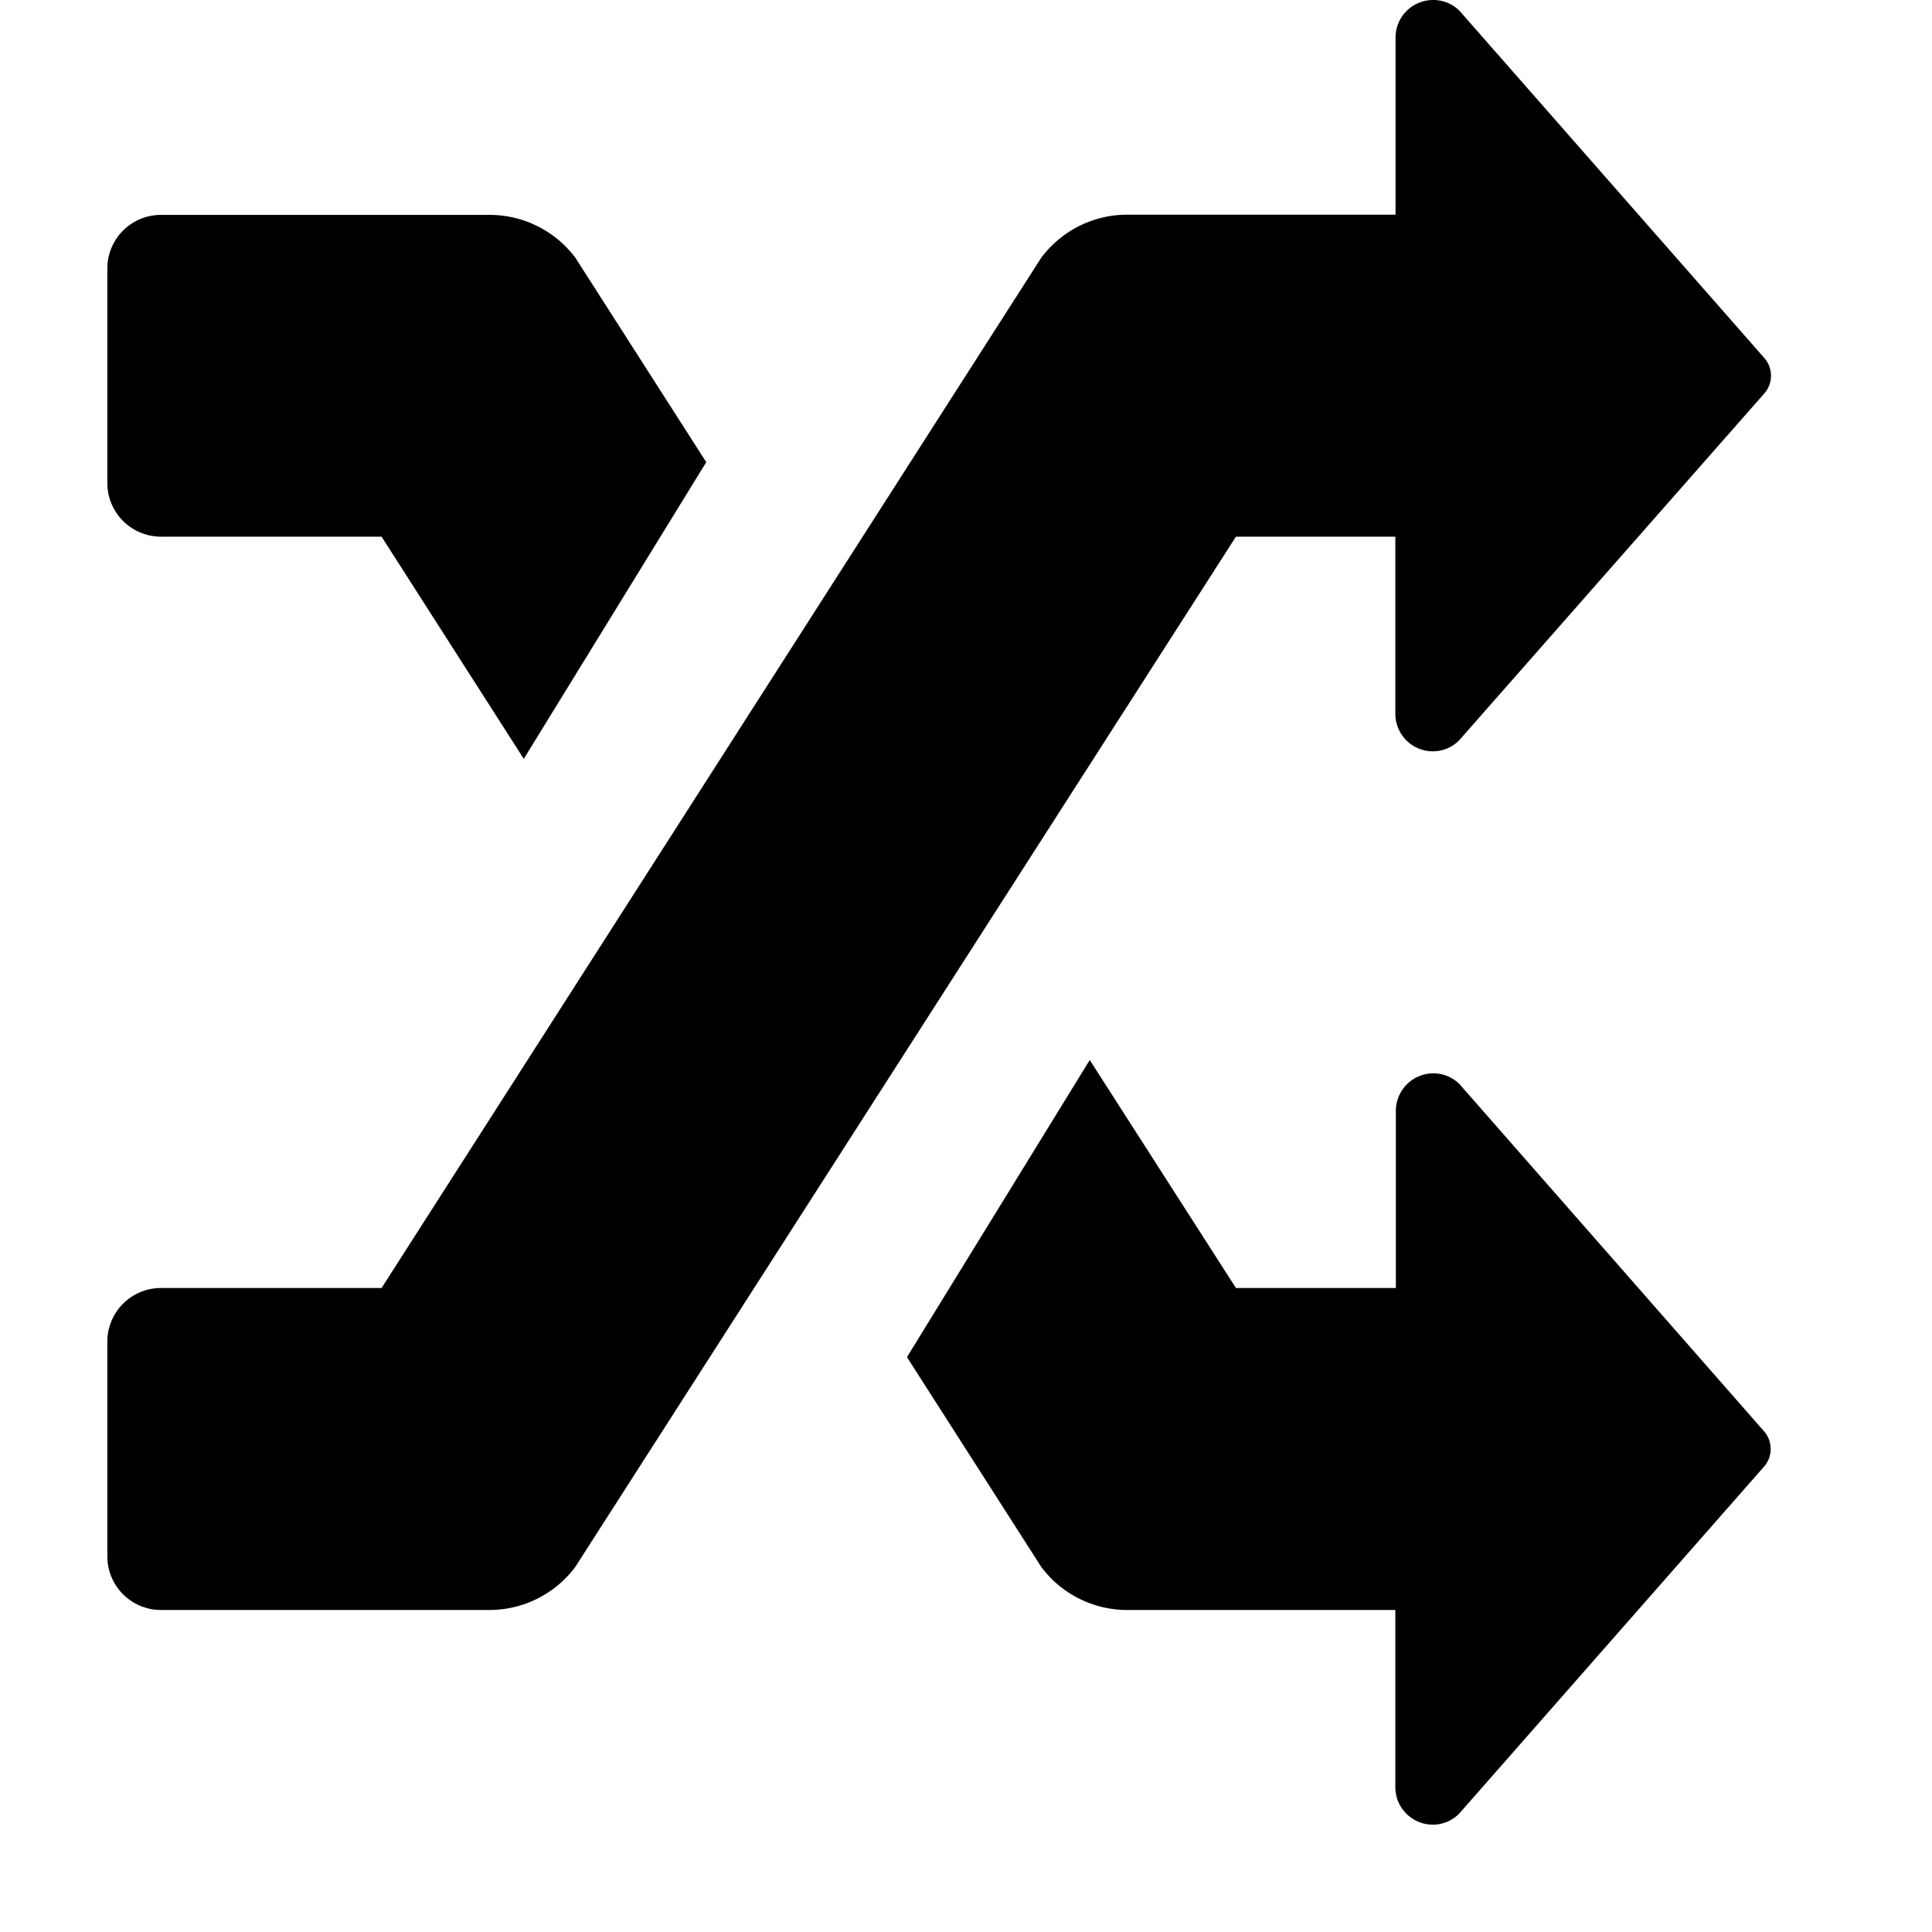 <svg xmlns="http://www.w3.org/2000/svg" height="18" viewBox="0 0 18 18" width="18">
  <defs>
    <style>
      .a {
        fill: #000000;
      }
    </style>
  </defs>
  <title>S Shuffle 18 N</title>
  <rect id="Canvas" fill="#ff13dc" opacity="0" width="18" height="18" /><path class="a" d="M1.5,5H3.555l1.325,2.07,1.7-2.764L5.361,2.402a1,1,0,0,0-.8-.4H1.5A.5.5,0,0,0,1,2.5v2A.5.5,0,0,0,1.5,5Z" />
  <path class="a" d="M13.6.103A.344.344,0,0,0,13.352,0a.35.35,0,0,0-.35.35h0V2H10.5a1,1,0,0,0-.8.403L3.555,12H1.5a.5.5,0,0,0-.5.5v2a.5.5,0,0,0,.5.5H4.559a1,1,0,0,0,.8-.4L11.515,5H13V6.65a.35.35,0,0,0,.35.35.344.344,0,0,0,.245-.103L16.44,3.663a.25.25,0,0,0,0-.325Z" />
  <path class="a" d="M13.6,10.103A.344.344,0,0,0,13.355,10a.35.35,0,0,0-.35.35V12h-1.49L10.153,9.876,8.45,12.644,9.7,14.597a1,1,0,0,0,.8.403H13v1.65a.35.35,0,0,0,.35.35.344.344,0,0,0,.245-.103l2.842-3.235a.25.25,0,0,0,0-.325Z" />
</svg>